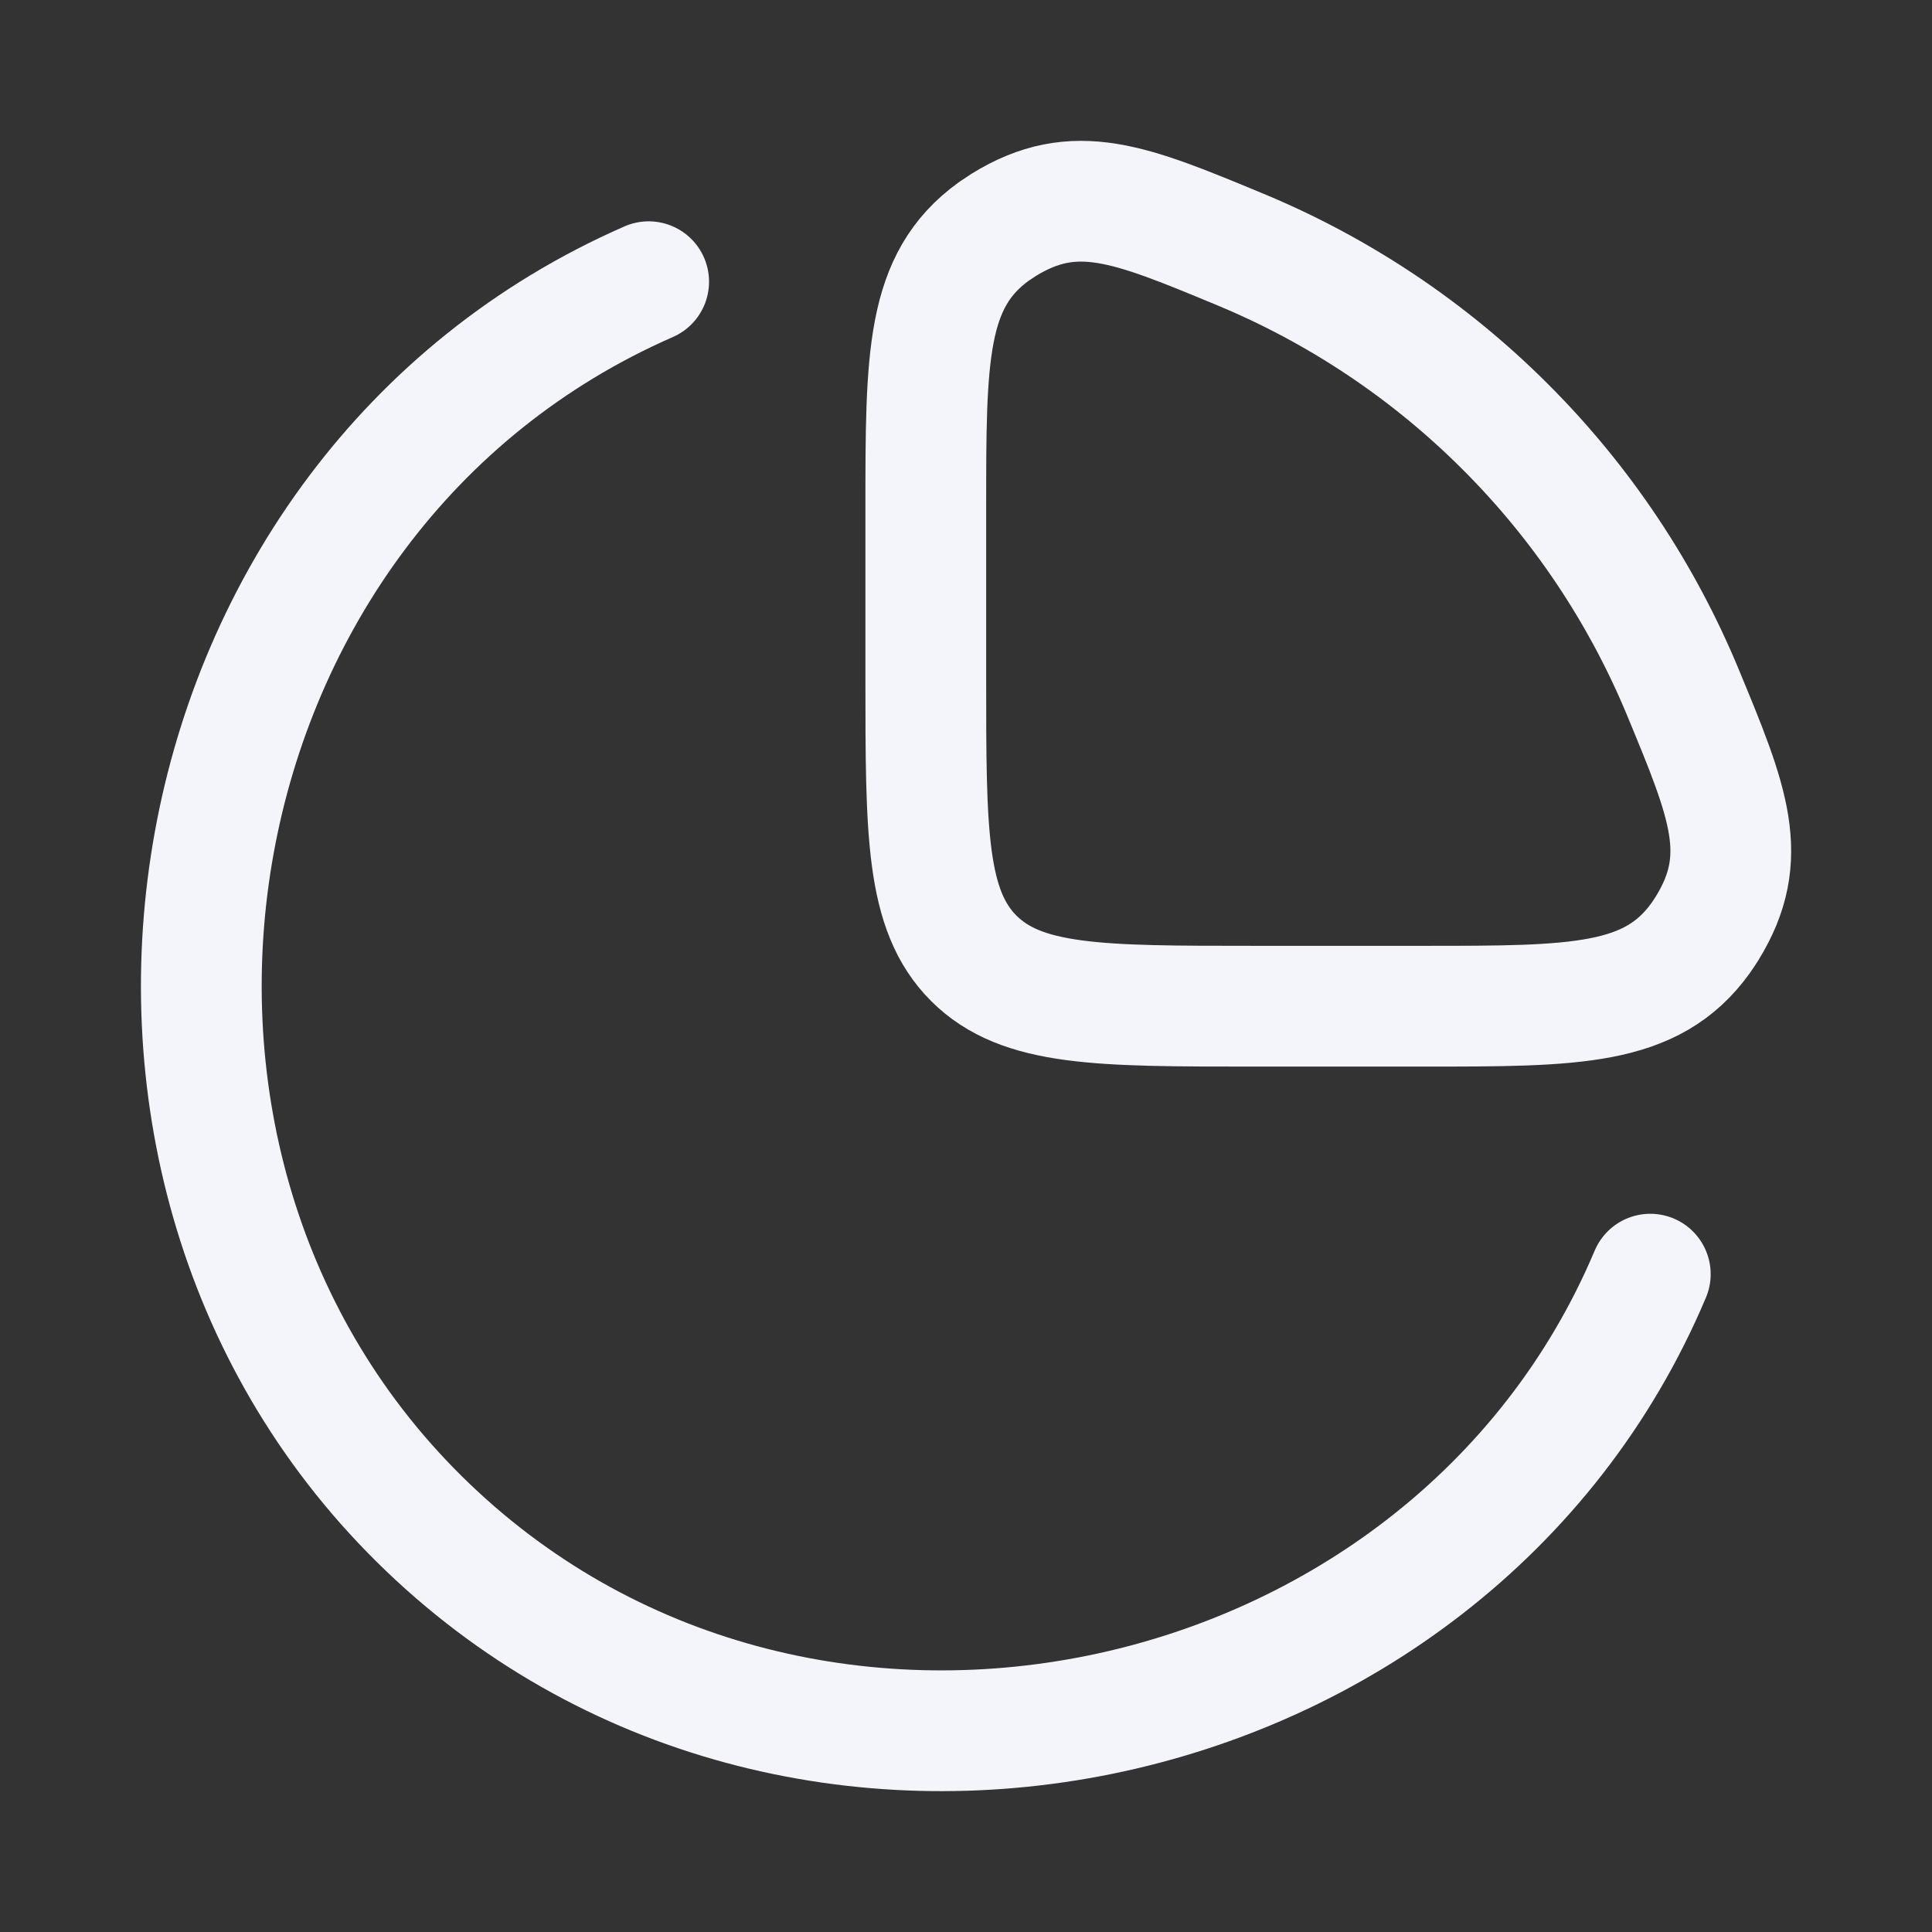 <svg width="16" height="16" viewBox="0 0 16 16" fill="none" xmlns="http://www.w3.org/2000/svg">
<rect x="0" y="0" width="16" height="16" fill="#333333" stroke="none"/>
<path d="M13.667 10.552C11.999 14.504 6.576 15.656 3.468 12.576C0.42 9.556 1.364 4.087 5.372 2.333" stroke="#F3F5FA" stroke-linecap="round" stroke-linejoin="round"/>
<path d="M11.789 8.333C13.048 8.333 13.677 8.333 14.083 7.77C14.098 7.749 14.123 7.711 14.137 7.689C14.502 7.098 14.314 6.644 13.938 5.736C13.597 4.912 13.097 4.164 12.466 3.534C11.836 2.904 11.088 2.404 10.264 2.063C9.356 1.686 8.902 1.498 8.311 1.863C8.289 1.877 8.251 1.903 8.23 1.917C7.667 2.324 7.667 2.953 7.667 4.211V5.618C7.667 6.898 7.667 7.538 8.064 7.936C8.462 8.333 9.102 8.333 10.382 8.333H11.789Z" stroke="#F3F5FA" stroke-linecap="round" stroke-linejoin="round"/>
</svg>
